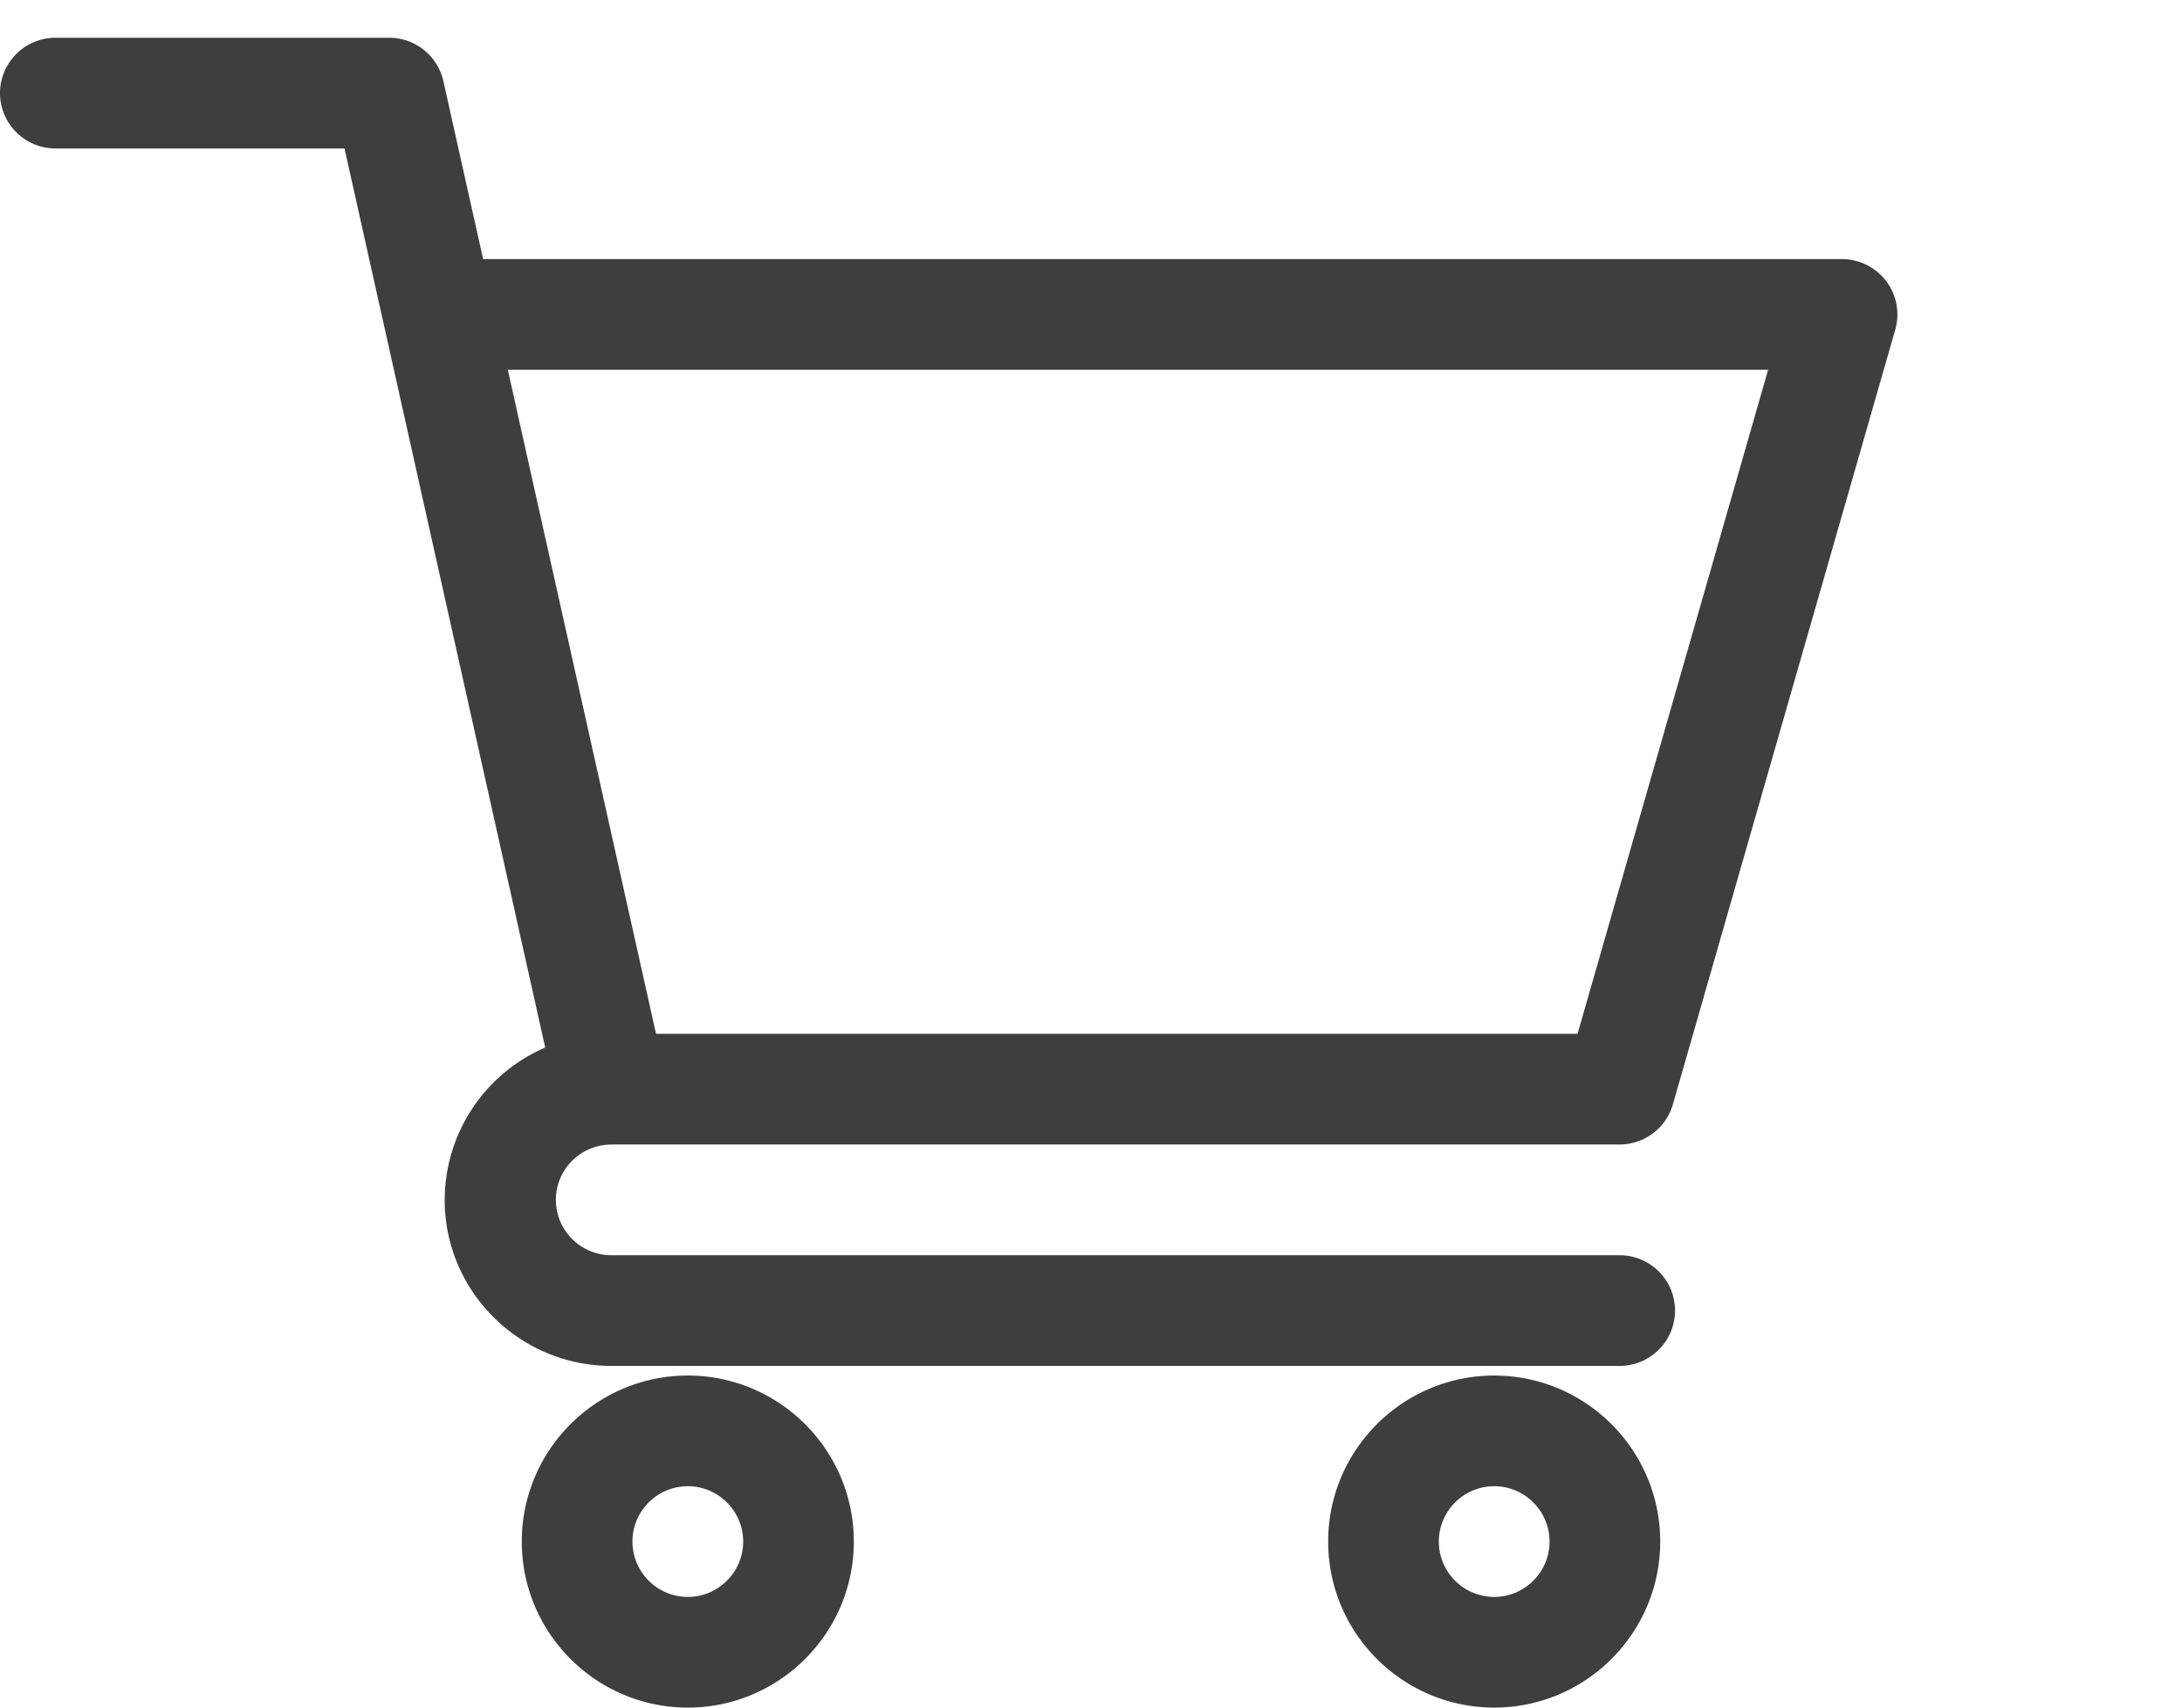 <svg width="46" height="36" fill="none" xmlns="http://www.w3.org/2000/svg"><path d="M12.888 24.13h.001l.005-.001h21.247c.523 0 .983-.346 1.126-.846L39.955 6.95c.1-.353.03-.731-.191-1.023a1.174 1.174 0 0 0-.936-.465H10.185L9.347 1.71A1.17 1.17 0 0 0 8.203.796H1.172A1.17 1.17 0 0 0 0 1.962 1.17 1.17 0 0 0 1.172 3.13h6.091l4.231 18.955a3.505 3.505 0 0 0-2.119 3.212c0 1.93 1.577 3.5 3.516 3.5h21.25a1.17 1.17 0 0 0 1.172-1.167 1.17 1.17 0 0 0-1.172-1.167H12.89a1.17 1.17 0 0 1-1.172-1.166 1.17 1.17 0 0 1 1.169-1.167zM37.275 7.795l-4.018 14H13.83l-3.125-14h26.569zM11 32.5c0 1.93 1.57 3.5 3.5 3.5s3.5-1.57 3.5-3.5-1.57-3.5-3.5-3.5-3.5 1.57-3.5 3.5zm3.5-1.167c.643 0 1.167.524 1.167 1.167s-.524 1.167-1.167 1.167a1.168 1.168 0 0 1-1.167-1.167c0-.643.524-1.167 1.167-1.167zM28 32.5c0 1.93 1.57 3.5 3.5 3.5s3.5-1.57 3.5-3.5-1.57-3.5-3.5-3.5-3.5 1.57-3.5 3.5zm3.5-1.167c.643 0 1.167.524 1.167 1.167s-.524 1.167-1.167 1.167a1.168 1.168 0 0 1-1.167-1.167c0-.643.524-1.167 1.167-1.167z" fill="#3E3E3E"/></svg>